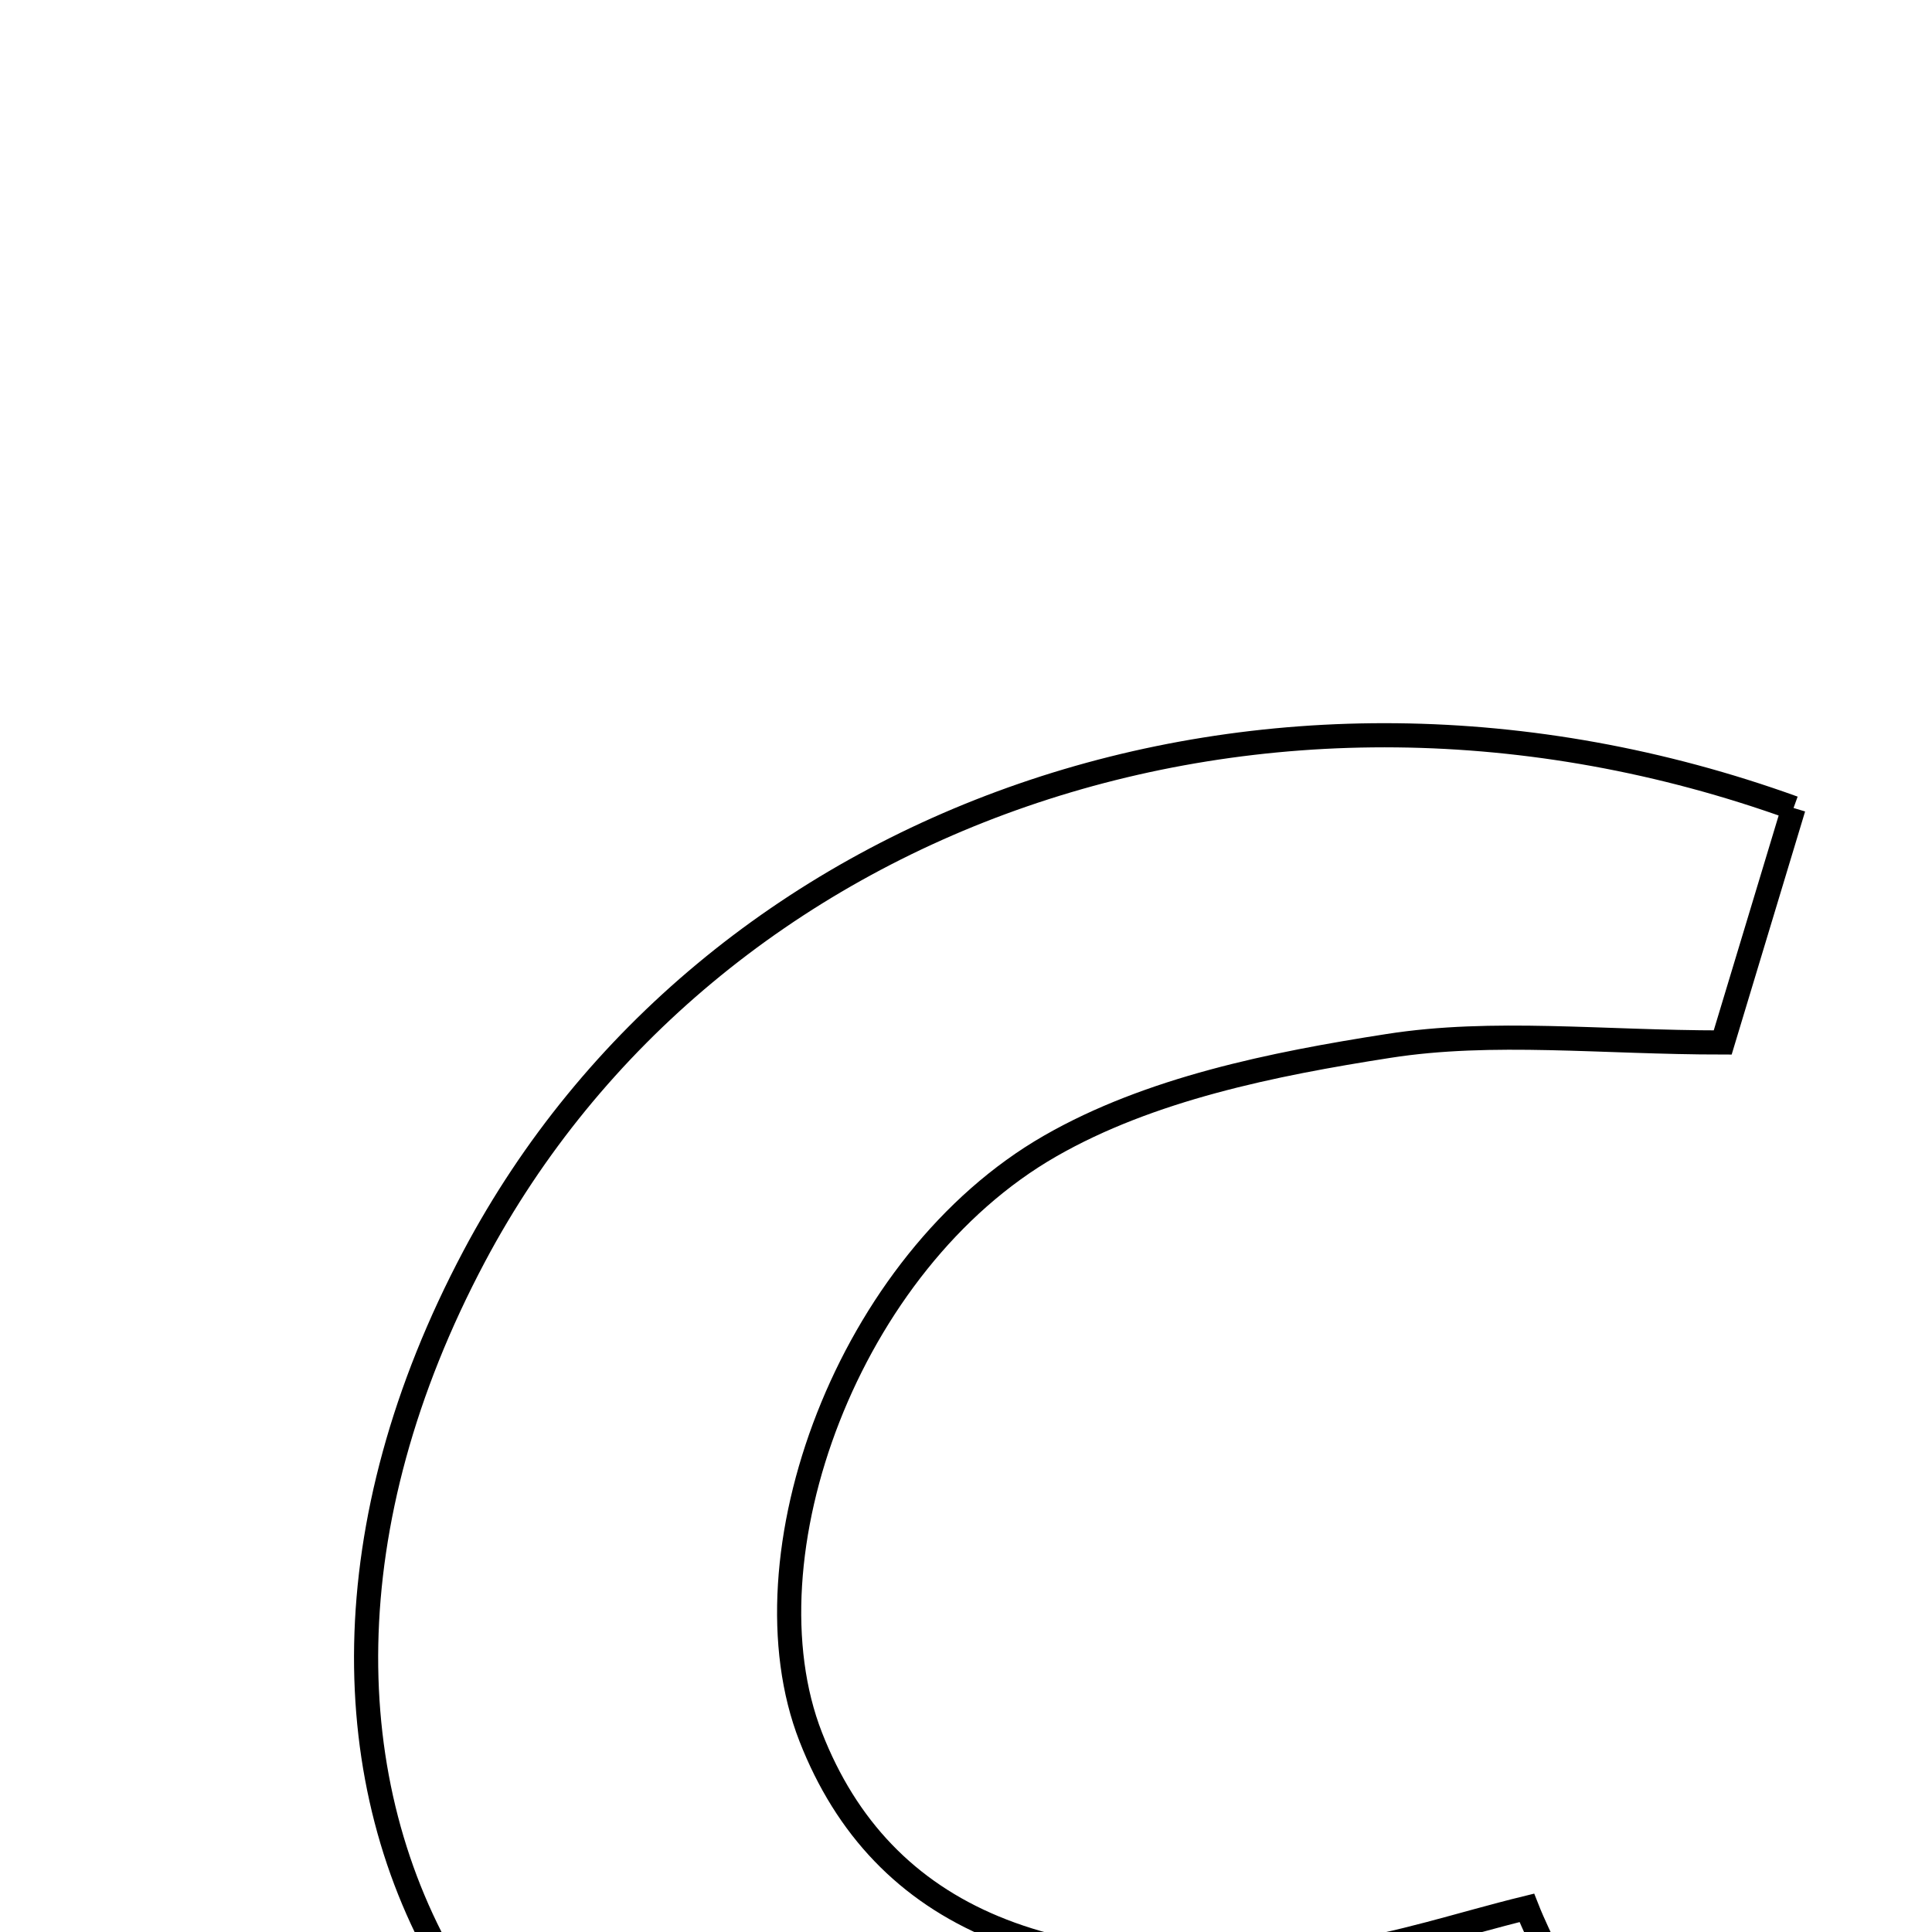 <svg xmlns="http://www.w3.org/2000/svg" viewBox="0.0 0.0 24.0 24.0" height="200px" width="200px"><path fill="none" stroke="black" stroke-width=".3" stroke-opacity="1.0"  filling="0" d="M22.28 10.037 C21.957 11.107 21.693 11.981 21.4 12.95 C19.898 12.95 18.545 12.79 17.248 12.993 C15.81 13.217 14.283 13.526 13.046 14.236 C10.536 15.676 9.196 19.337 10.071 21.576 C10.953 23.835 13.096 24.738 16.591 24.268 C17.377 24.163 18.142 23.902 18.967 23.7 C19.136 24.13 19.367 24.488 19.406 24.864 C19.474 25.524 19.426 26.197 19.426 27.342 C17.486 27.686 15.557 28.283 13.615 28.329 C6.094 28.504 2.357 22.264 5.891 15.606 C8.802 10.125 15.7 7.662 22.28 10.037"></path></svg>